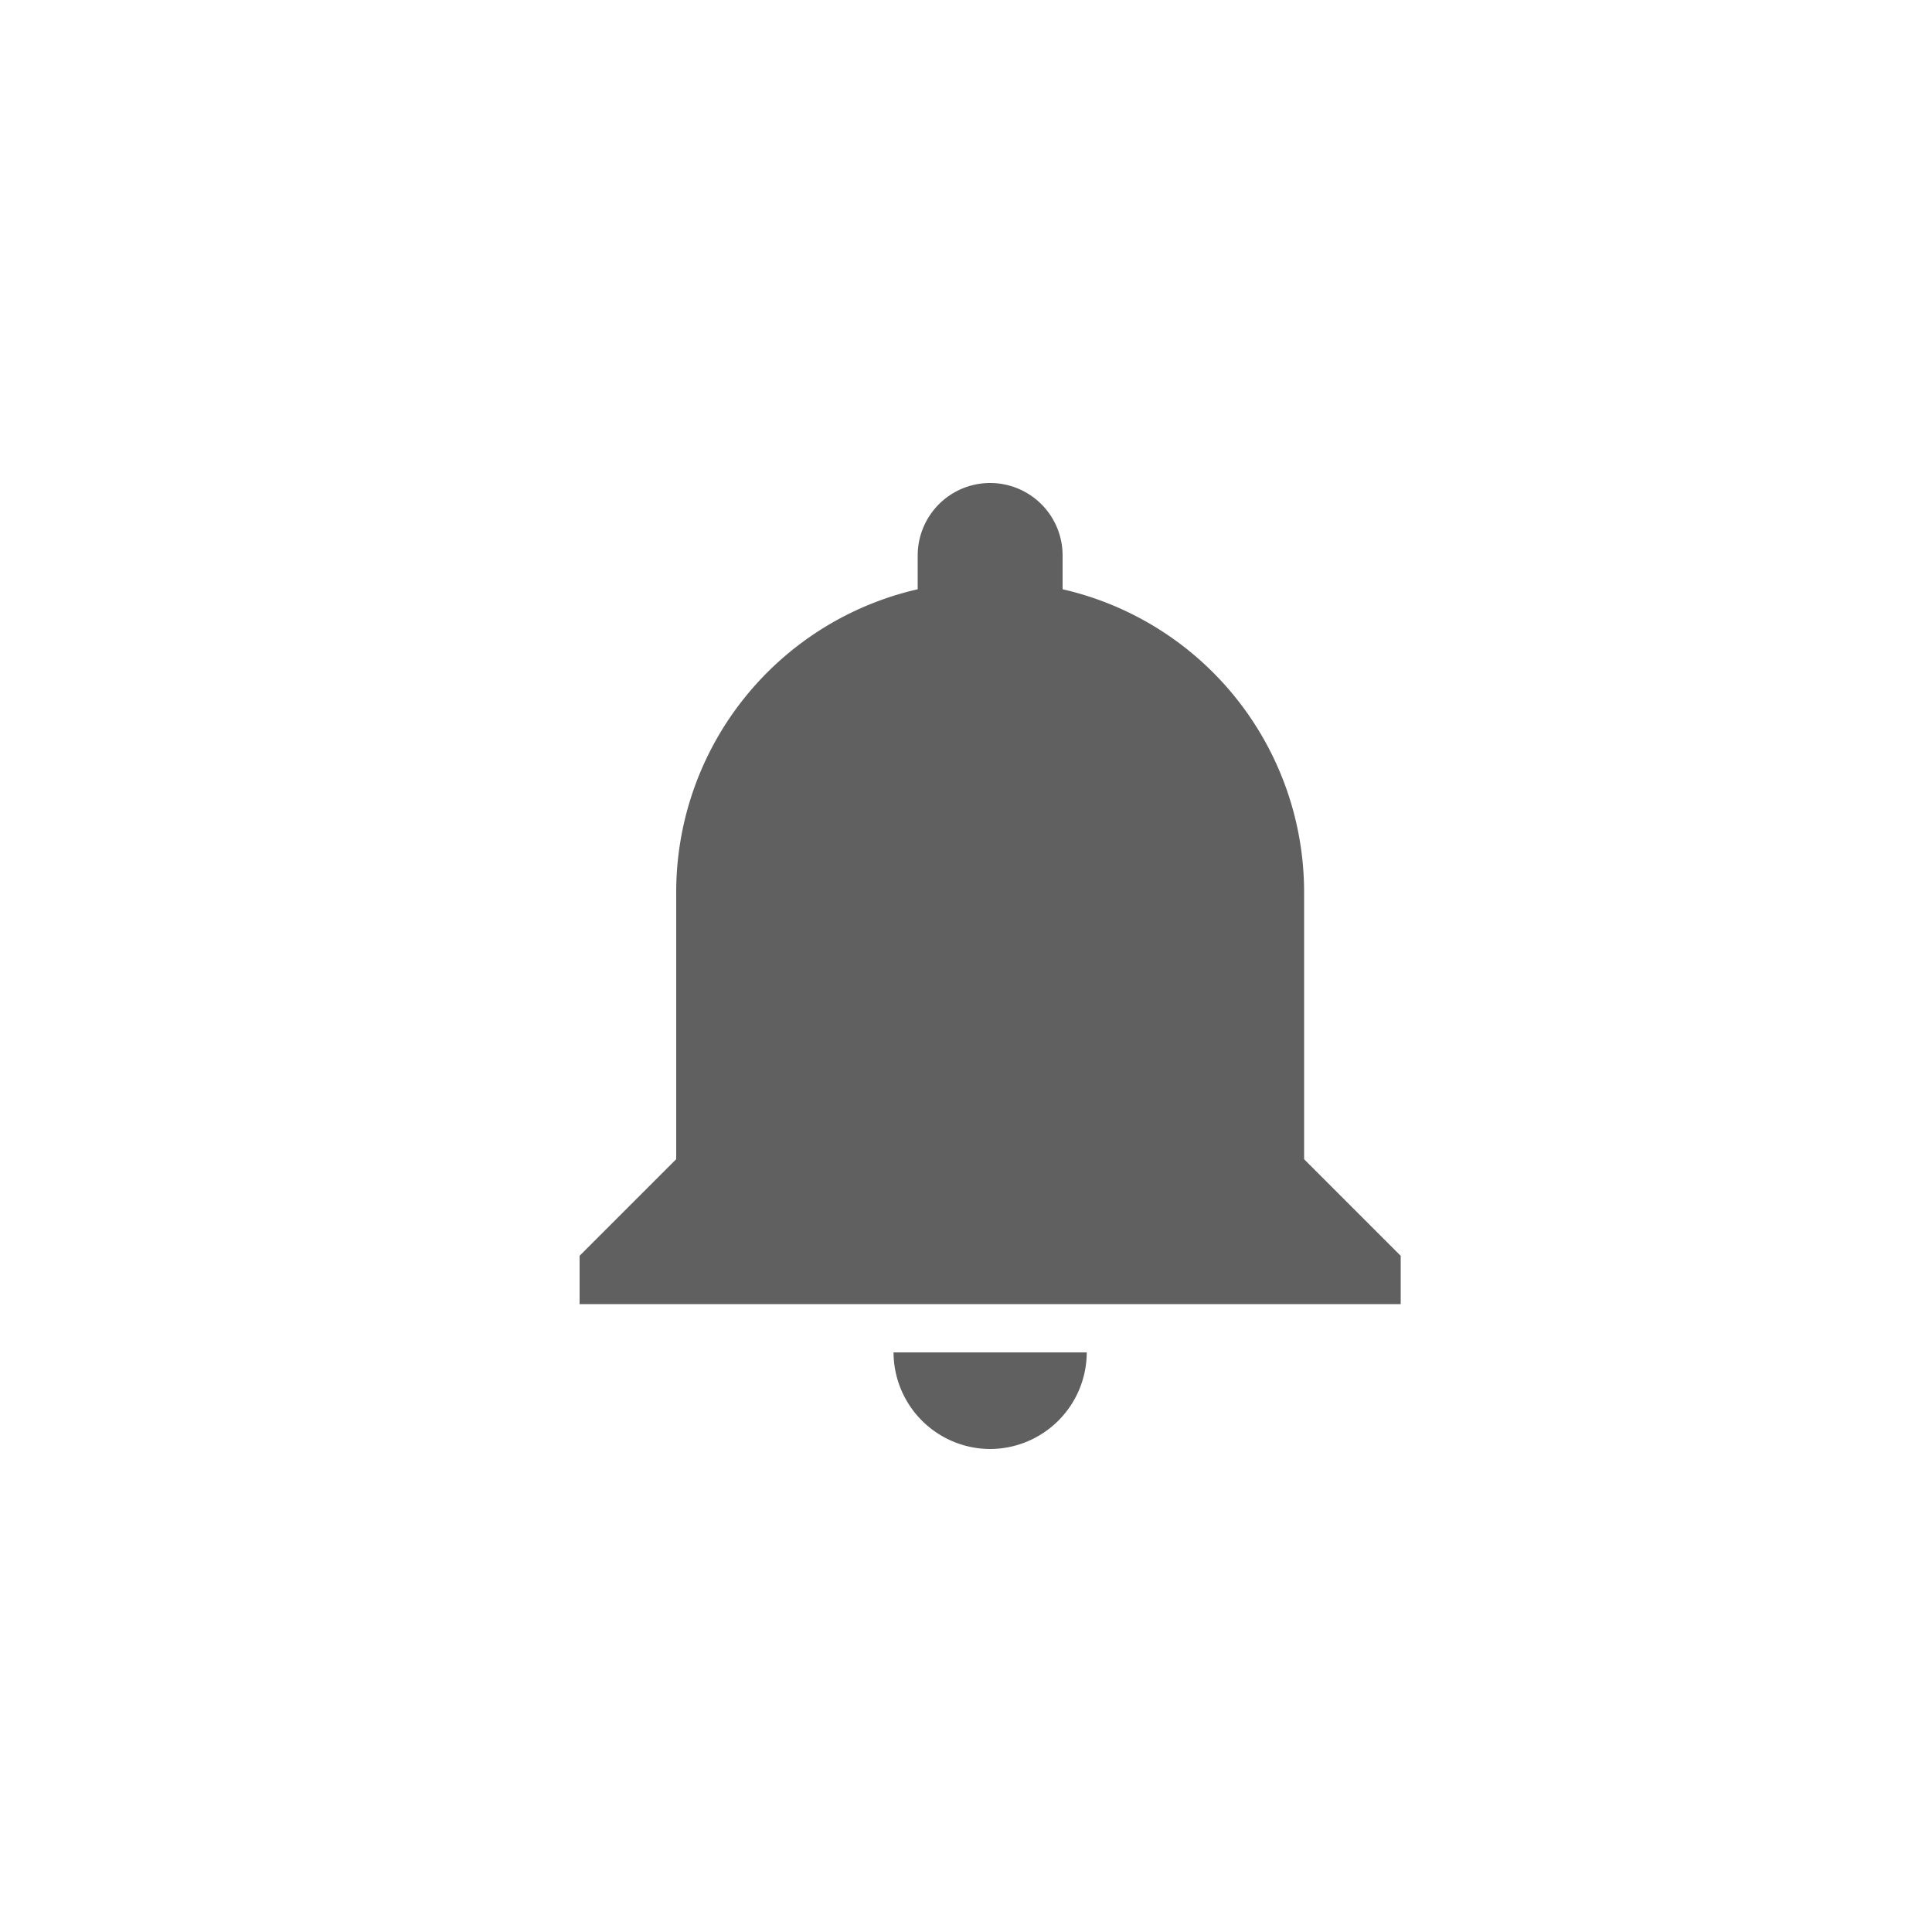<svg xmlns="http://www.w3.org/2000/svg" width="40" height="40" viewBox="0 0 40 40">
  <g id="Group_2" data-name="Group 2" transform="translate(-1232 -16)">
    <rect id="Rectangle_7" data-name="Rectangle 7" width="40" height="40" transform="translate(1232 16)" fill="rgba(255,255,255,0)"/>
    <path id="Path_1" data-name="Path 1" d="M46.75,20a2.006,2.006,0,0,0,2-2h-4A2.006,2.006,0,0,0,46.75,20Zm6.5-6V8.5a6.435,6.435,0,0,0-5-6.3V1.5a1.5,1.5,0,1,0-3,0v.7a6.435,6.435,0,0,0-5,6.3V14l-2,2v1h17V16Z" transform="translate(1205.75 26)" fill="#606060"/>
  </g>
</svg>
